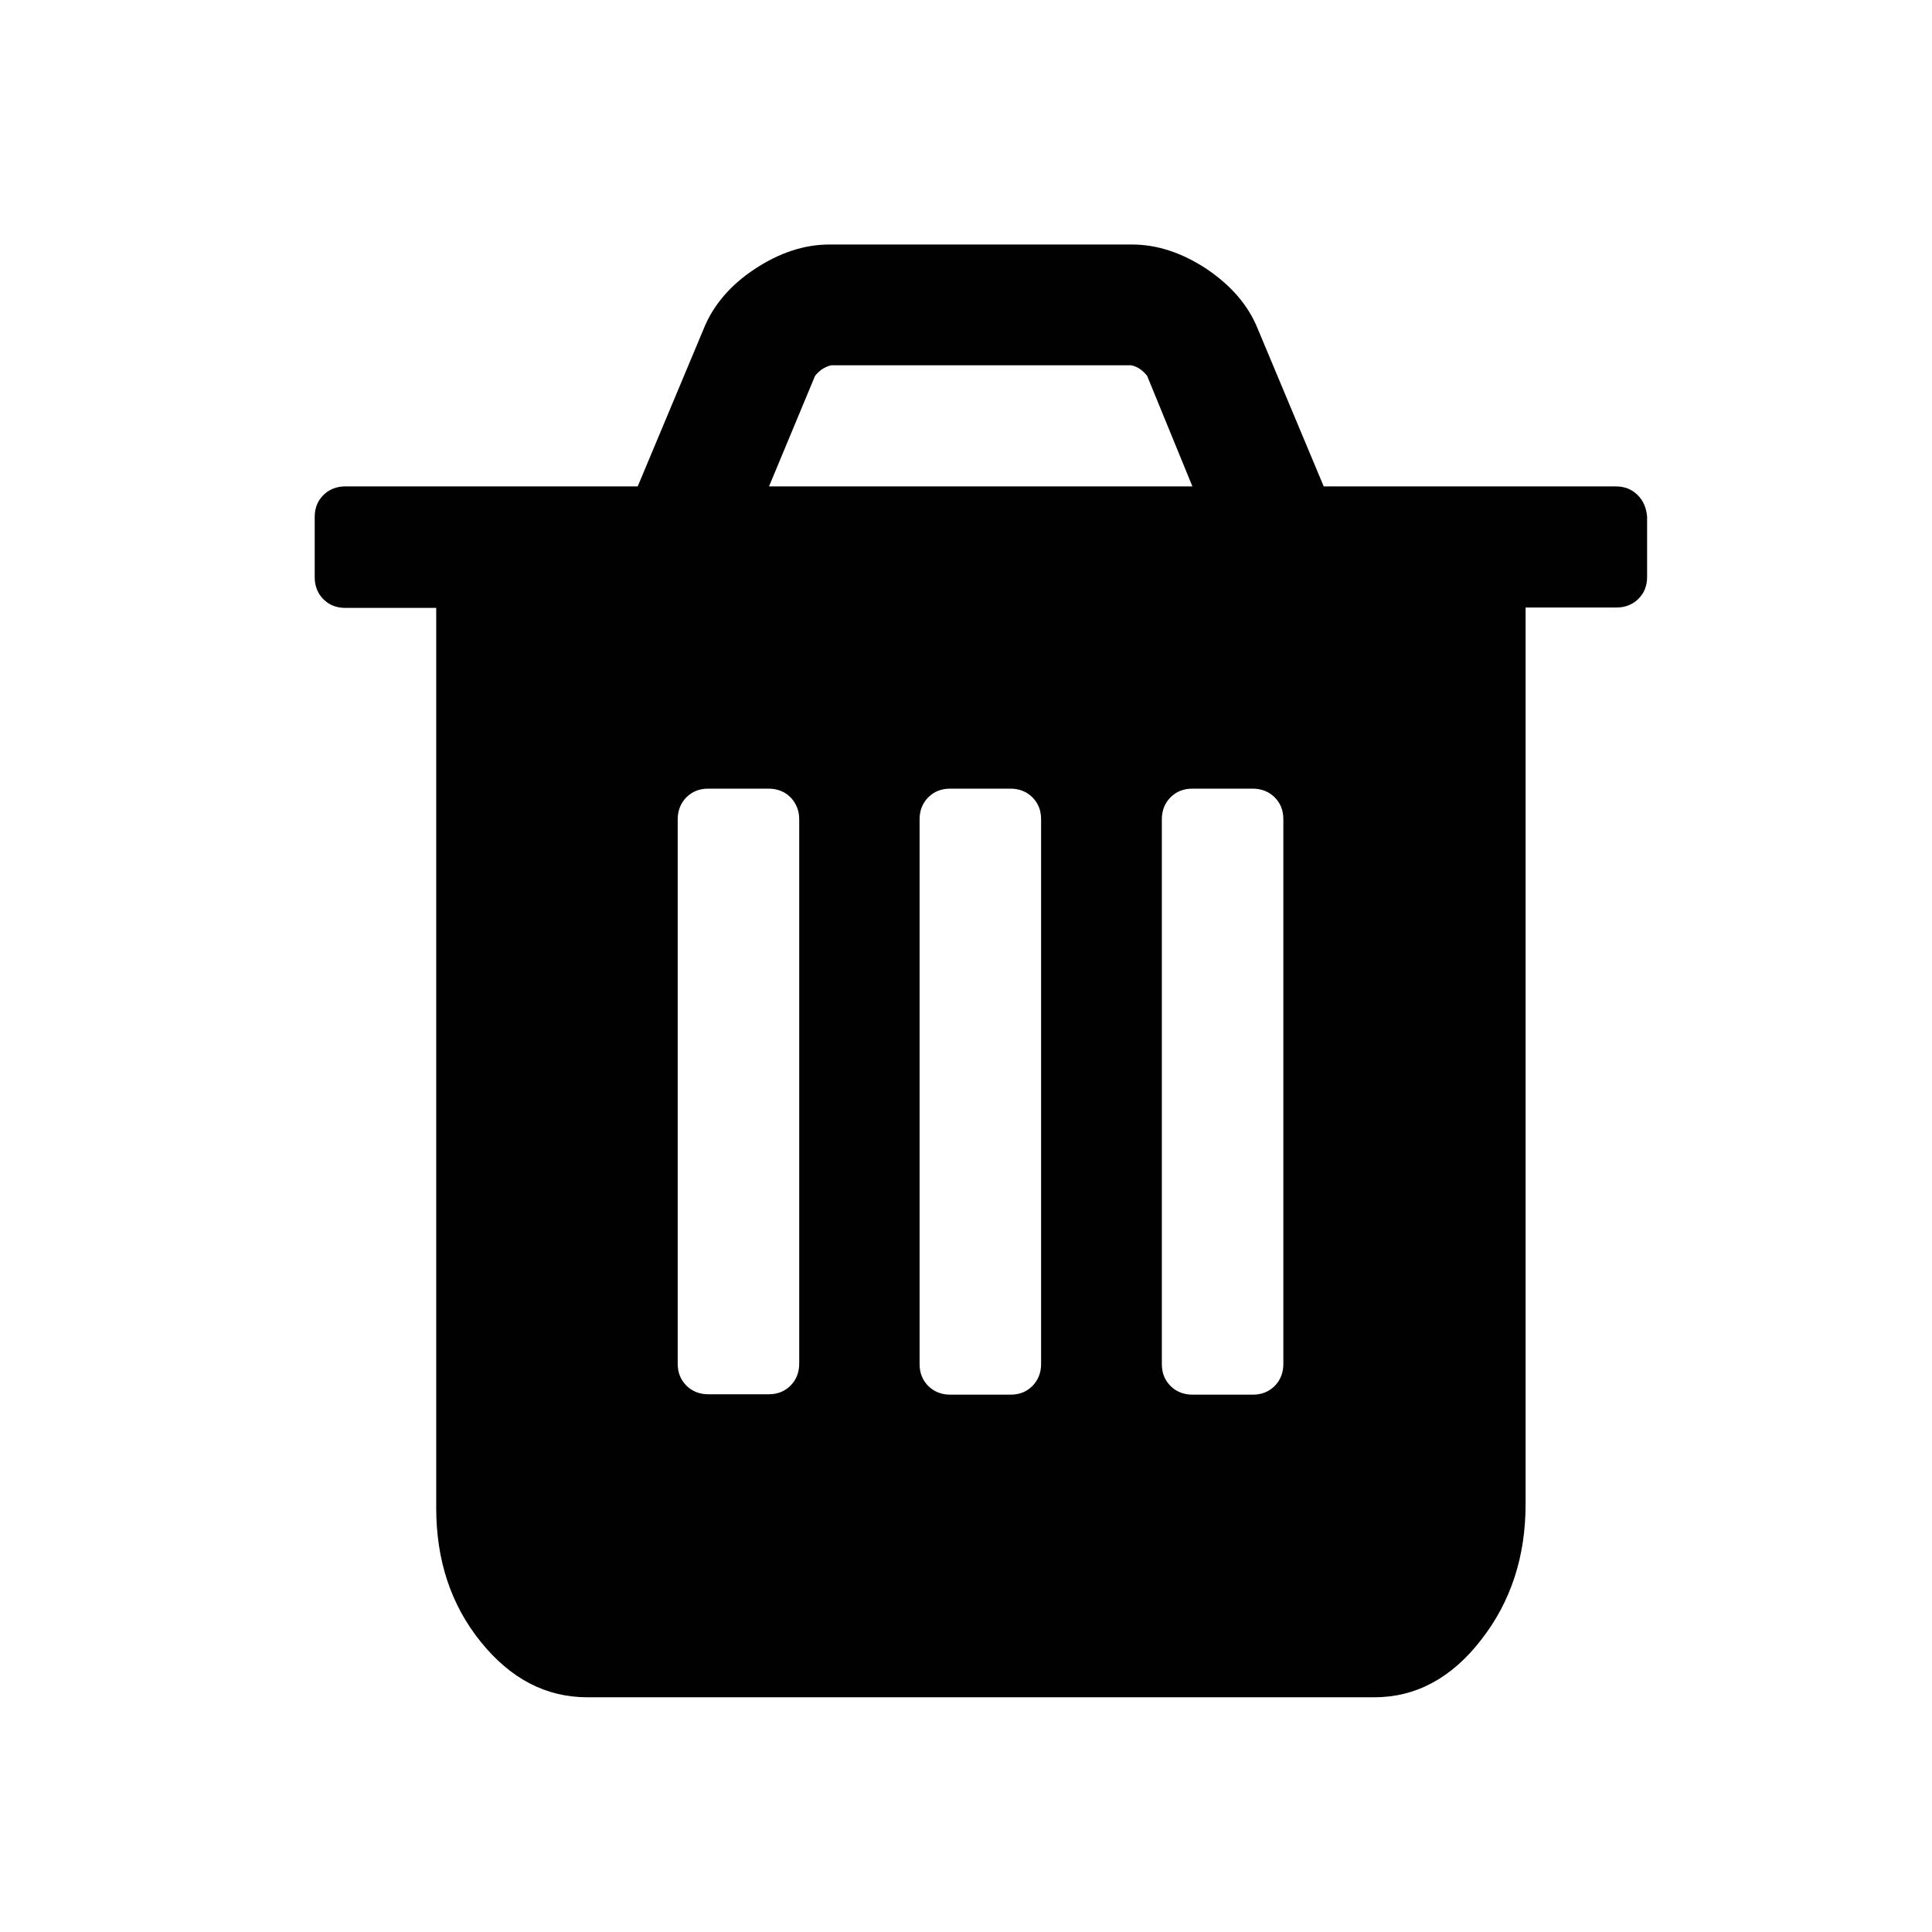 <?xml version="1.0" encoding="utf-8"?>
<!-- Generator: Adobe Illustrator 17.1.0, SVG Export Plug-In . SVG Version: 6.00 Build 0)  -->
<!DOCTYPE svg PUBLIC "-//W3C//DTD SVG 1.1//EN" "http://www.w3.org/Graphics/SVG/1.1/DTD/svg11.dtd">
<svg version="1.1" id="Layer_1" xmlns="http://www.w3.org/2000/svg" xmlns:xlink="http://www.w3.org/1999/xlink" x="0px" y="0px"
	 viewBox="0 0 512 512" enable-background="new 0 0 512 512" xml:space="preserve">
<path display="none" fill="#010101" d="M259.9,58.8c-109.8,0-199.1,89.3-199.1,199.1c0,109.8,89.3,199.1,199.1,199.1
	c109.8,0,199.1-89.3,199.1-199.1C459,148.1,369.7,58.8,259.9,58.8z M377.9,197.9L235.8,340c-3.3,3.3-7.2,5-11.5,5c-2,0-8,0-11.9-5.3
	l-70.9-70.9c-3.3-3.3-5-7.2-5-11.5c0-5.1,1.5-9,5-12.4s7.3-5,12.4-5c2,0,8,0,11.9,5.3l59.3,59.3l128.8-130.5
	c3.9-5.3,9.9-5.3,11.9-5.3c5.1,0,9,1.5,12.4,5c3.5,3.5,5,7.3,5,12.4C383.2,188.1,383.2,194,377.9,197.9z"/>
<g id="Layer_2">
	<path fill="#010101" d="M434,131.2c-1.5-1.5-3.4-2.3-5.8-2.3h-77.4l-17.5-41.8c-2.5-6.2-7-11.4-13.5-15.8
		c-6.5-4.3-13.1-6.5-19.8-6.5h-80.2c-6.7,0-13.3,2.2-19.8,6.5c-6.5,4.3-11,9.6-13.5,15.8l-17.5,41.8H91.5c-2.3,0-4.3,0.8-5.8,2.3
		c-1.5,1.5-2.3,3.4-2.3,5.8v16c0,2.3,0.8,4.3,2.3,5.8c1.5,1.5,3.4,2.3,5.8,2.3h24.1v238.5c0,13.9,3.9,25.7,11.8,35.5
		c7.9,9.8,17.3,14.7,28.3,14.7h208.5c11,0,20.5-5.1,28.3-15.2c7.9-10.1,11.8-22.1,11.8-36V161h24.1c2.3,0,4.3-0.8,5.8-2.3
		c1.5-1.5,2.3-3.4,2.3-5.8v-16l0,0C436.3,134.6,435.5,132.7,434,131.2z M216,99.6c1.2-1.5,2.6-2.4,4.3-2.8h79.4
		c1.7,0.3,3.1,1.3,4.3,2.8l12,29.3H203.8L216,99.6z M211.8,217.1v144.3c0,2.3-0.8,4.3-2.3,5.8s-3.4,2.3-5.8,2.3h-16
		c-2.3,0-4.3-0.8-5.8-2.3c-1.5-1.5-2.3-3.4-2.3-5.8V217.1c0-2.3,0.8-4.3,2.3-5.8c1.5-1.5,3.4-2.3,5.8-2.3h16c2.3,0,4.3,0.8,5.8,2.3
		C211,212.9,211.8,214.8,211.8,217.1L211.8,217.1z M275.9,361.5c0,2.3-0.8,4.3-2.3,5.8s-3.4,2.3-5.8,2.3h-16c-2.3,0-4.3-0.8-5.8-2.3
		s-2.3-3.4-2.3-5.8V217.1c0-2.3,0.8-4.3,2.3-5.8s3.4-2.3,5.8-2.3h16c2.3,0,4.3,0.8,5.8,2.3c1.5,1.5,2.3,3.4,2.3,5.8V361.5z
		 M340.1,361.5c0,2.3-0.8,4.3-2.3,5.8s-3.4,2.3-5.8,2.3h-16c-2.3,0-4.3-0.8-5.8-2.3s-2.3-3.4-2.3-5.8V217.1c0-2.3,0.8-4.3,2.3-5.8
		s3.4-2.3,5.8-2.3h16c2.3,0,4.3,0.8,5.8,2.3s2.3,3.4,2.3,5.8V361.5z"/>
</g>
</svg>
